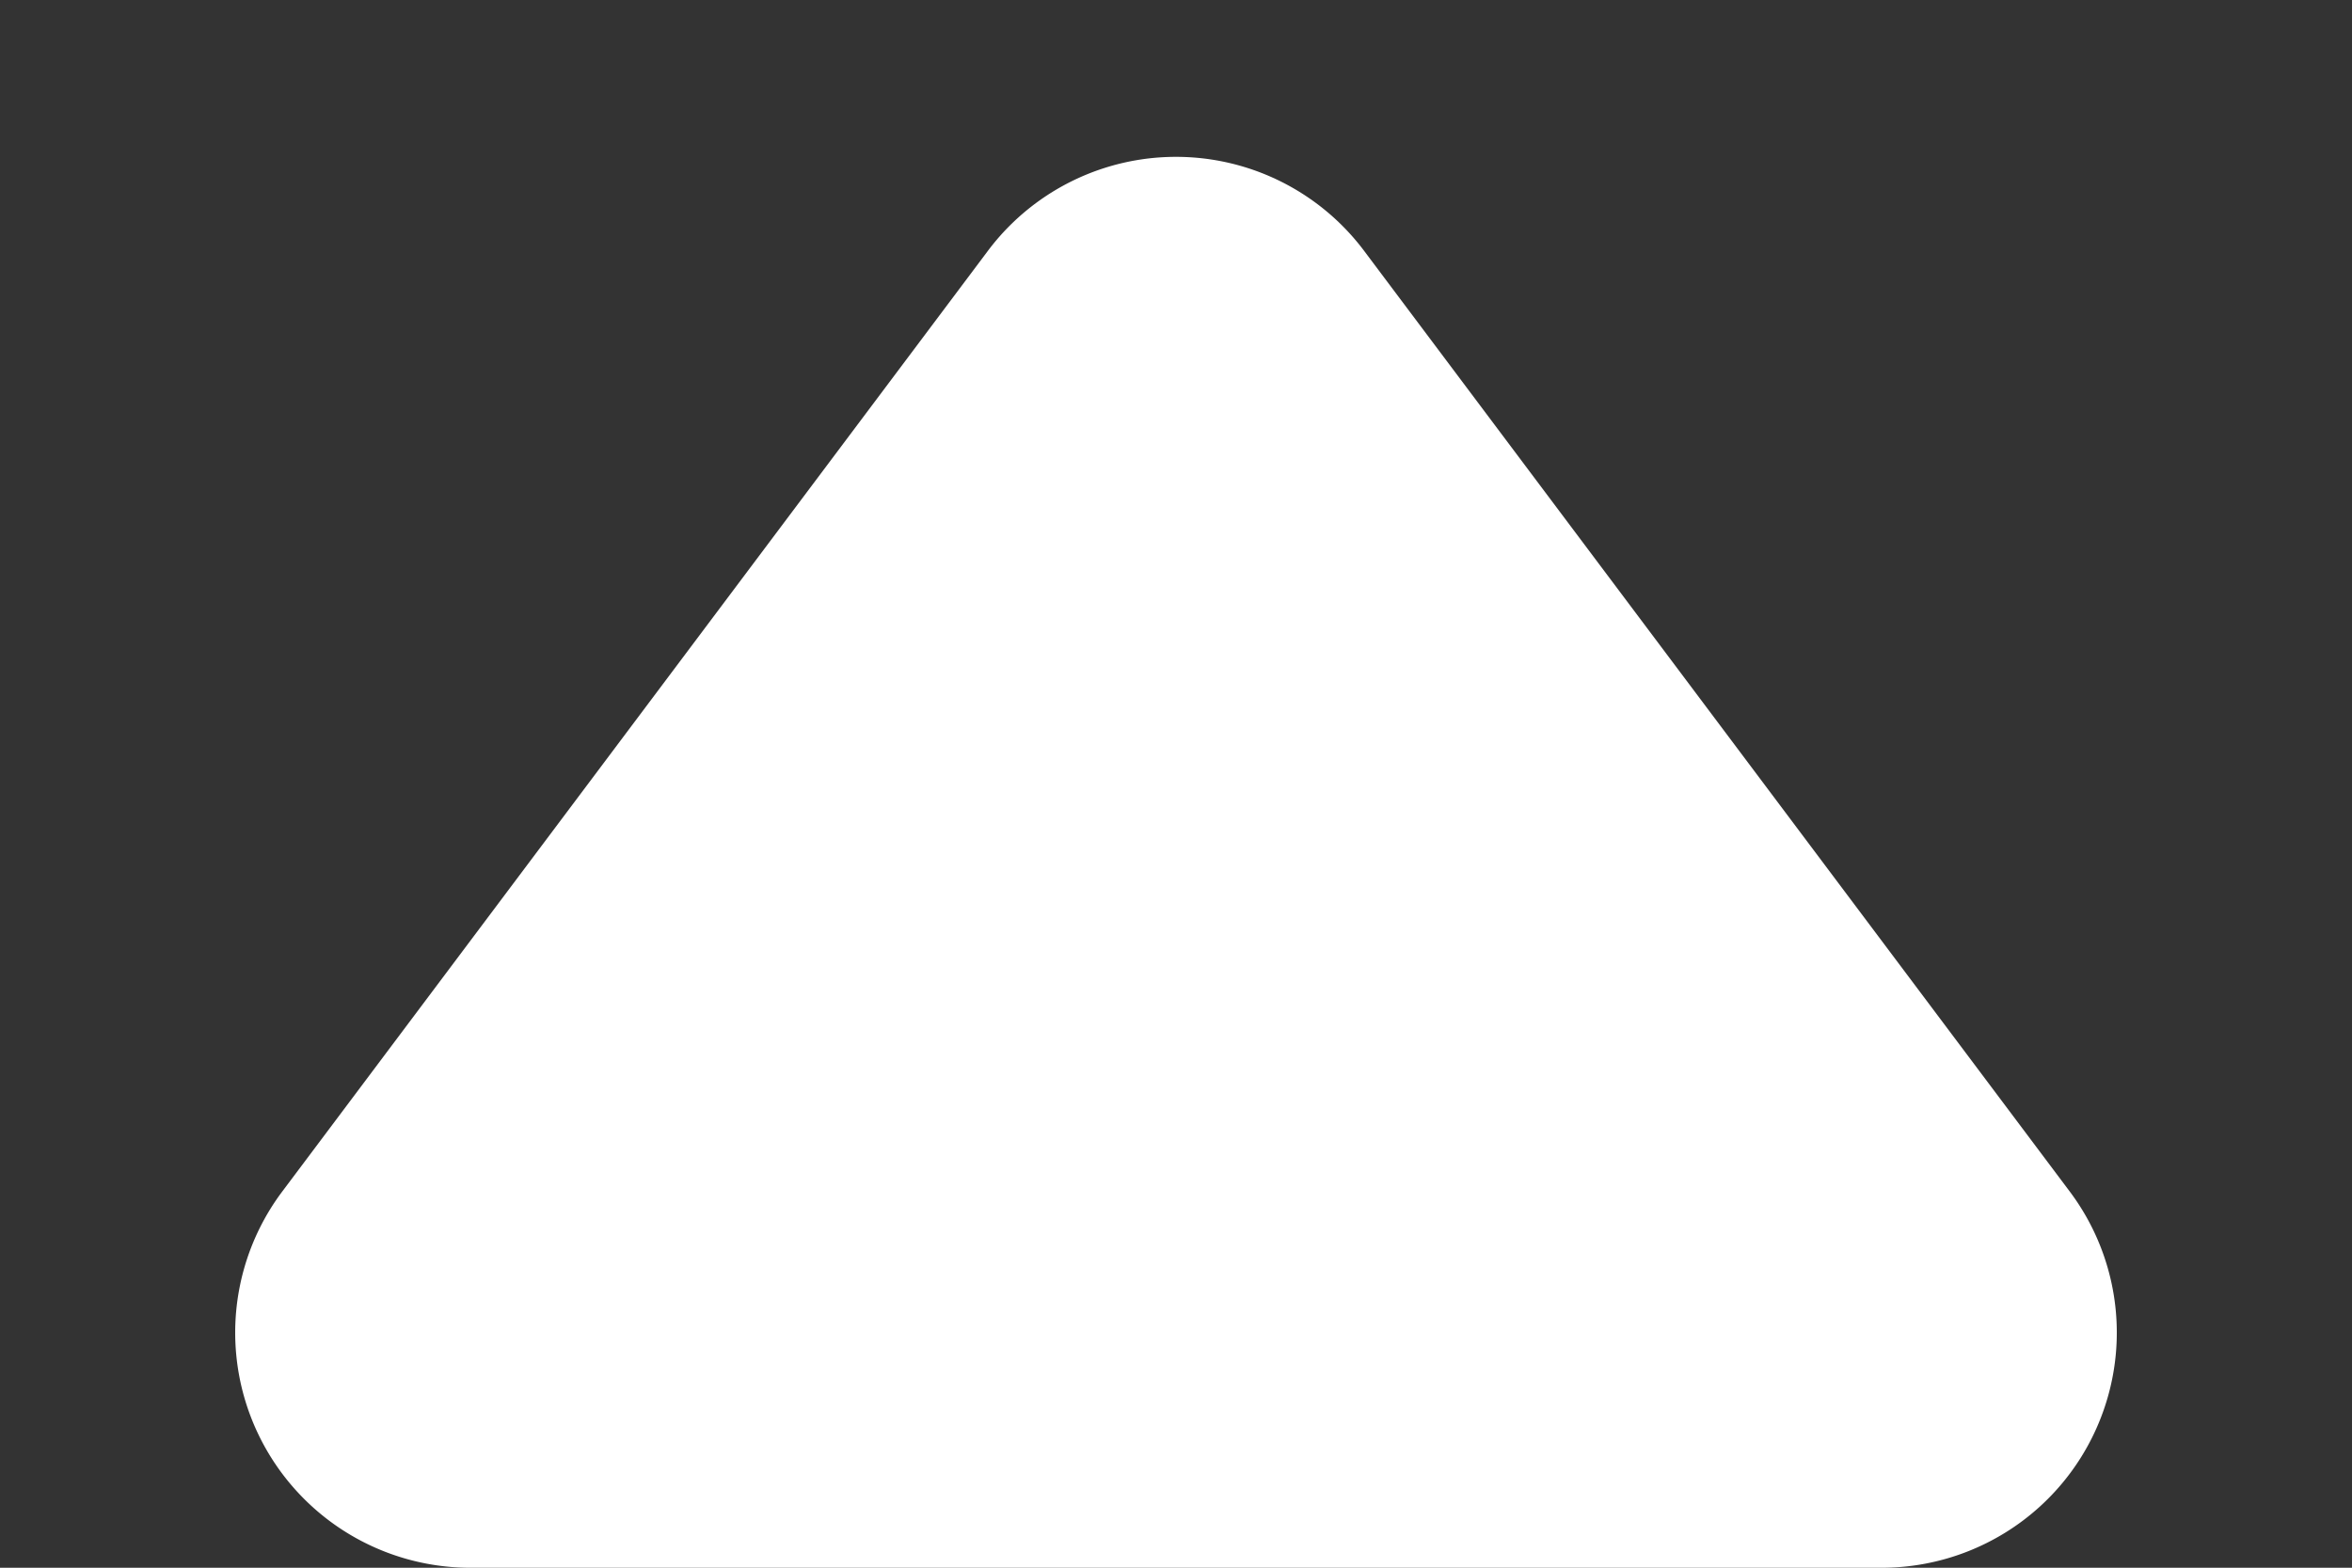 <svg xmlns="http://www.w3.org/2000/svg" width="10" height="6.667" viewBox="0 0 10 6.667">
  <rect x="0" y="0" width="10" height="6.667" fill="#333333" stroke="none"/>
  <path id="Polygon_3" data-name="Polygon 3" d="M4.2,1.067a1,1,0,0,1,1.6,0l3,4a1,1,0,0,1-.8,1.6H2a1,1,0,0,1-.8-1.6Z" fill="#fff"/>
</svg>
